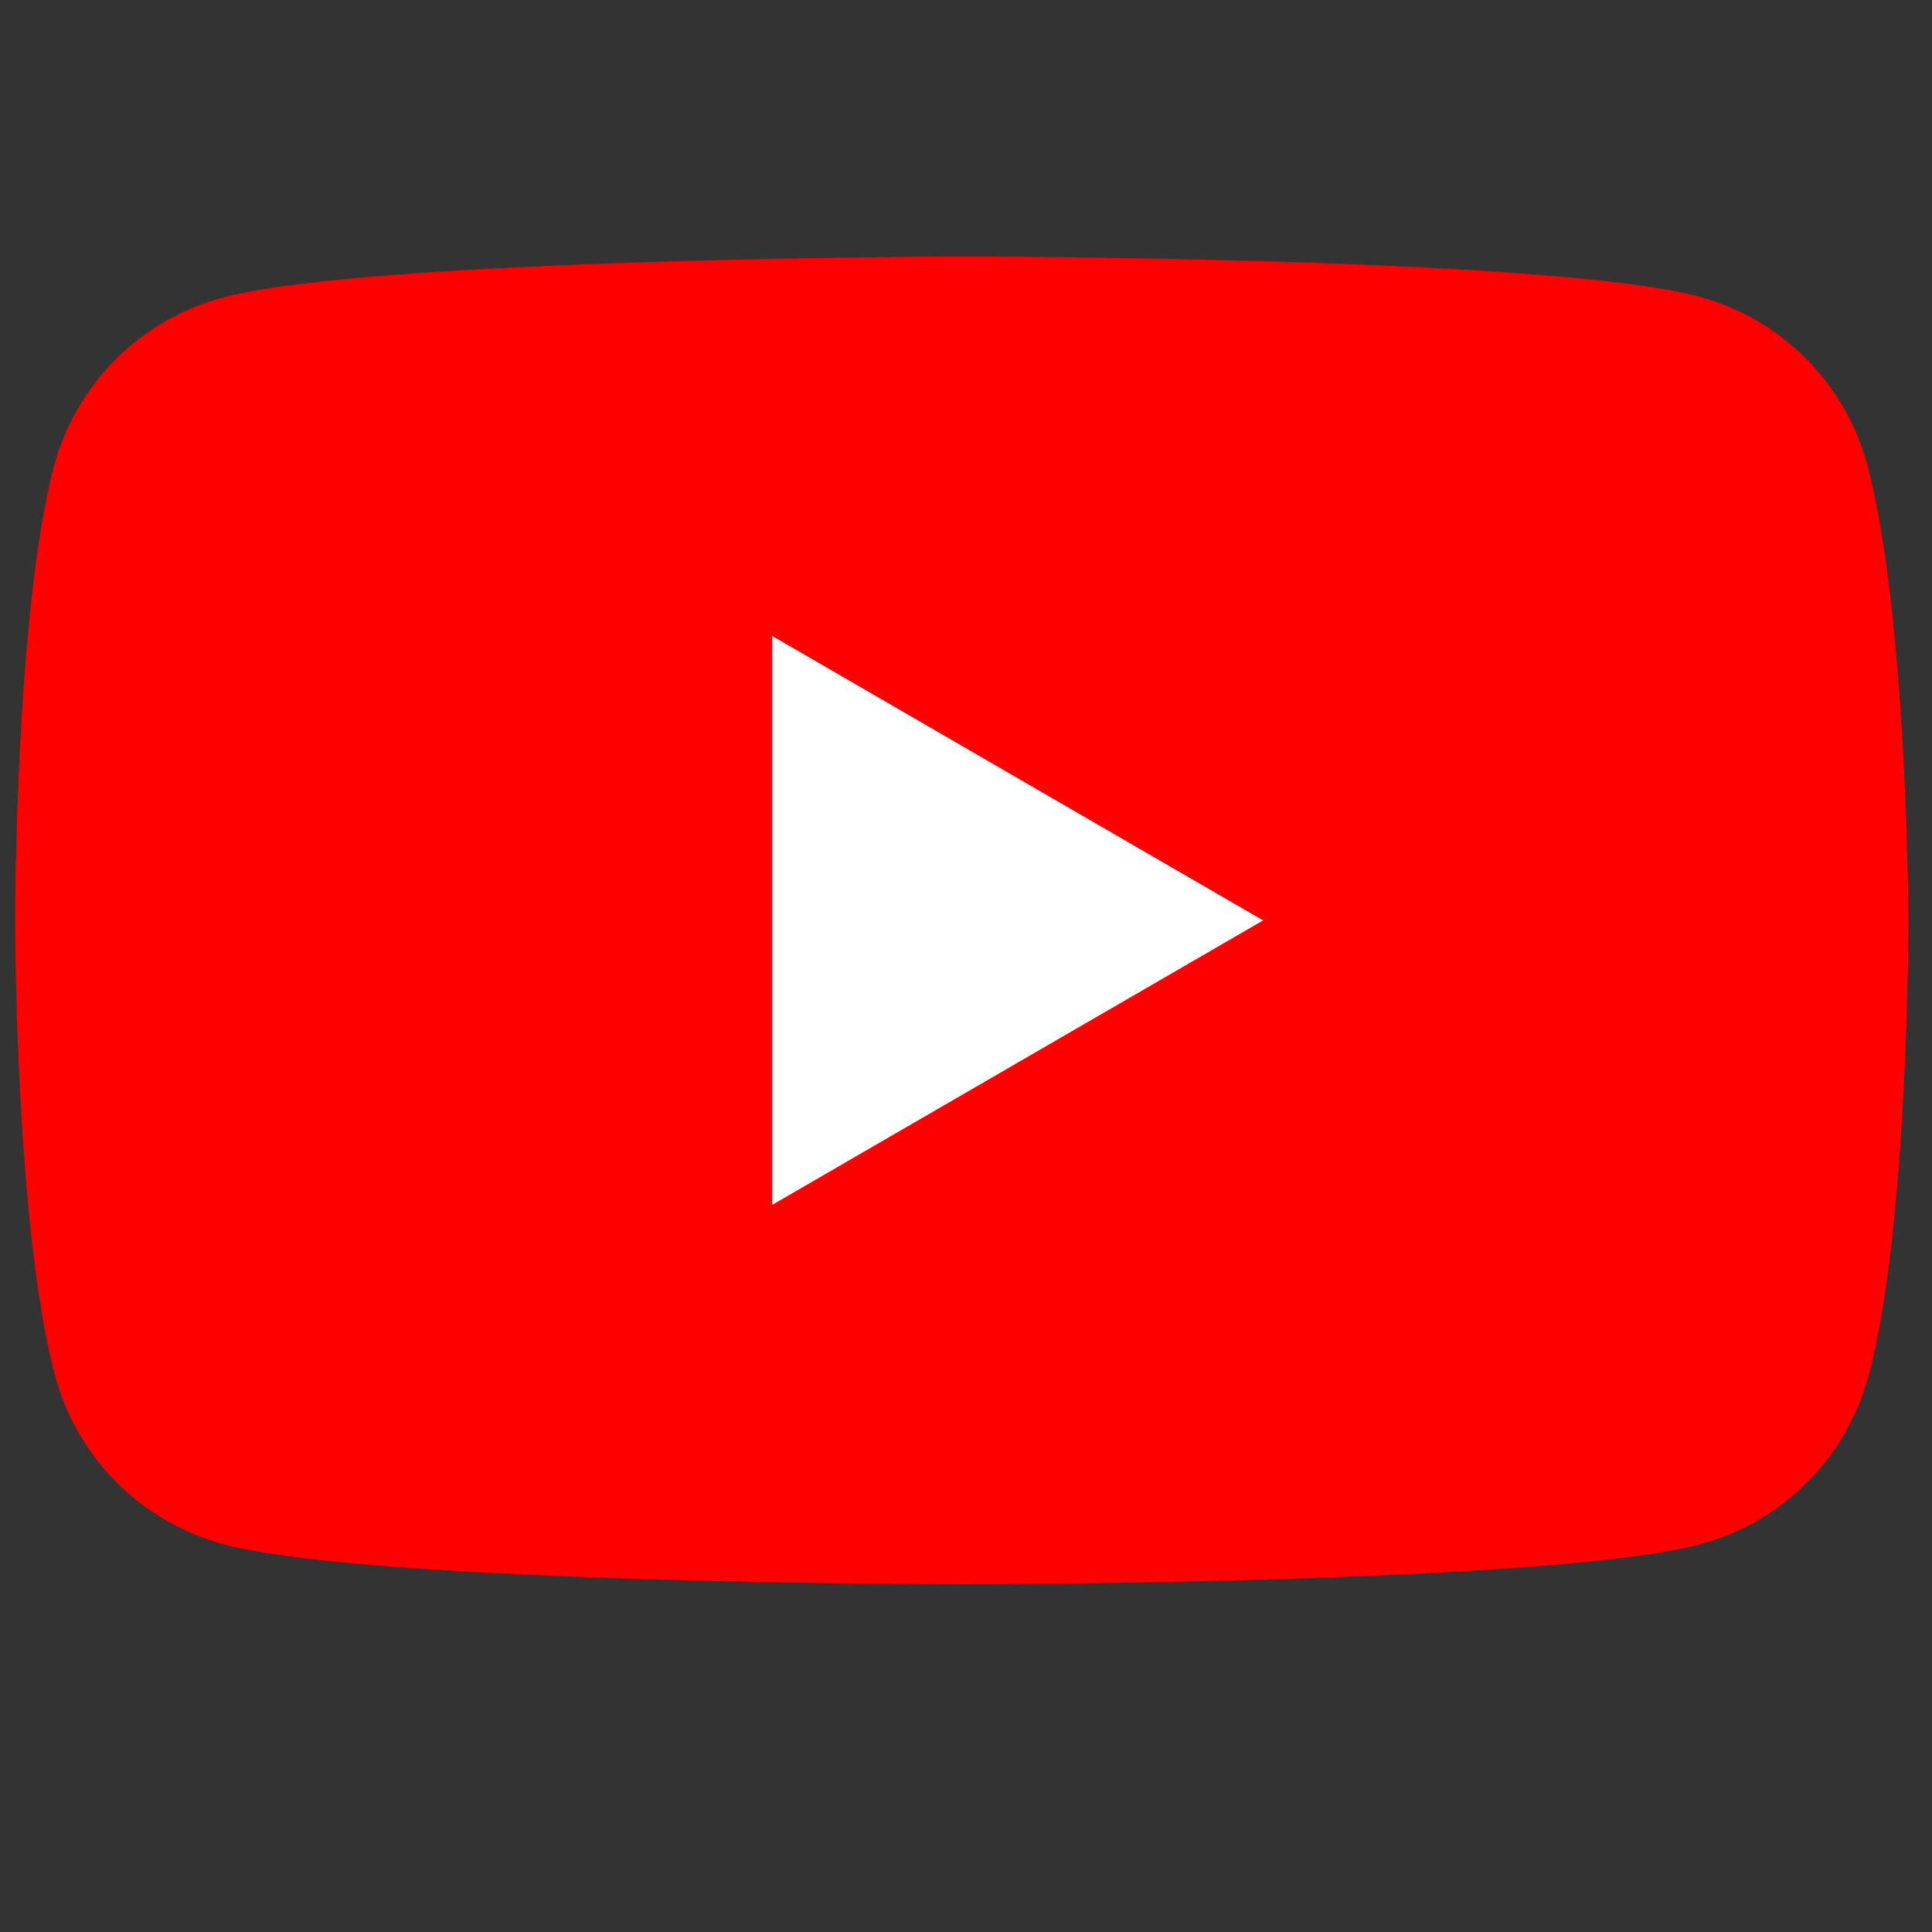 <svg xmlns="http://www.w3.org/2000/svg" width="75" viewBox="0 0 75 75" height="75" version="1.0"><rect x="0" y="0" width="75" height="75" fill="#333333" stroke="none"/><defs><clipPath id="a"><path d="M 0.586 9.914 L 74.086 9.914 L 74.086 61.664 L 0.586 61.664 Z M 0.586 9.914"/></clipPath></defs><g clip-path="url(#a)"><path fill="#F00" d="M 72.484 18.031 C 72.27 17.25 71.965 16.512 71.559 15.812 C 71.152 15.113 70.664 14.48 70.094 13.906 C 69.523 13.336 68.887 12.848 68.191 12.441 C 67.492 12.039 66.75 11.73 65.973 11.52 C 60.266 9.957 37.293 9.957 37.293 9.957 C 37.293 9.957 14.316 10.004 8.609 11.562 C 7.828 11.773 7.09 12.082 6.391 12.488 C 5.691 12.895 5.055 13.383 4.484 13.953 C 3.914 14.523 3.426 15.16 3.023 15.859 C 2.617 16.559 2.309 17.297 2.098 18.078 C 0.586 23.789 0.586 35.73 0.586 35.73 C 0.586 35.73 0.586 47.672 2.145 53.43 C 2.355 54.207 2.664 54.949 3.07 55.648 C 3.473 56.348 3.961 56.98 4.531 57.551 C 5.105 58.125 5.738 58.613 6.438 59.016 C 7.137 59.422 7.875 59.73 8.656 59.941 C 14.363 61.5 37.336 61.5 37.336 61.5 C 37.336 61.5 60.312 61.5 66.02 59.941 C 66.801 59.73 67.539 59.422 68.238 59.02 C 68.938 58.613 69.57 58.125 70.141 57.555 C 70.715 56.98 71.203 56.348 71.605 55.648 C 72.012 54.949 72.32 54.211 72.531 53.43 C 74.086 47.719 74.086 35.73 74.086 35.73 C 74.086 35.73 74.043 23.789 72.484 18.031 Z M 72.484 18.031"/></g><path fill="#FFF" d="M 29.977 46.773 L 49.035 35.73 L 29.977 24.688 Z M 29.977 46.773"/></svg>